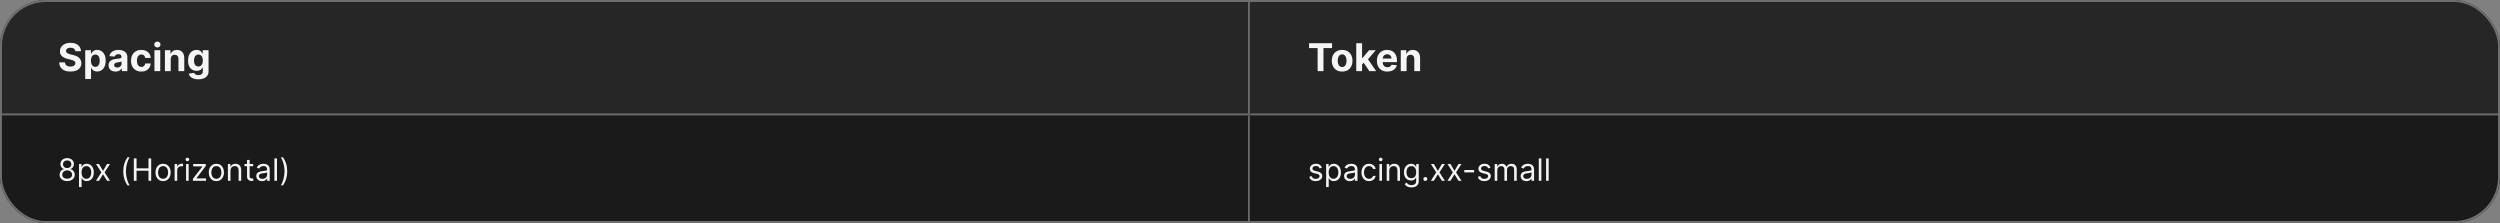 <svg width="1300" height="116" viewBox="0 0 1300 116" fill="none" xmlns="http://www.w3.org/2000/svg">
<rect x="0" y="0" width="1300" height="116" fill="#808080" stroke="none"/>
<g clip-path="url(#clip0_2037_6453)">
<g clip-path="url(#clip1_2037_6453)">
<mask id="path-3-inside-1_2037_6453" fill="white">
<path d="M0 0H650V60H0V0Z"/>
</mask>
<path d="M0 0H650V60H0V0Z" fill="#262626"/>
<path d="M650 60V61H651V60H650ZM649 0V60H651V0H649ZM650 59H0V61H650V59Z" fill="#707070" mask="url(#path-3-inside-1_2037_6453)"/>
<path d="M39.155 26.638C39.098 26.065 38.854 25.62 38.423 25.303C37.992 24.985 37.408 24.827 36.669 24.827C36.167 24.827 35.743 24.898 35.398 25.04C35.052 25.177 34.787 25.369 34.602 25.615C34.422 25.861 34.332 26.141 34.332 26.453C34.323 26.713 34.377 26.941 34.496 27.135C34.619 27.329 34.787 27.497 35 27.639C35.213 27.776 35.459 27.897 35.739 28.001C36.018 28.101 36.316 28.186 36.633 28.257L37.94 28.57C38.575 28.712 39.157 28.901 39.688 29.138C40.218 29.375 40.677 29.666 41.065 30.011C41.454 30.357 41.754 30.764 41.967 31.233C42.185 31.702 42.296 32.239 42.301 32.845C42.296 33.735 42.069 34.507 41.619 35.16C41.174 35.809 40.53 36.313 39.688 36.673C38.849 37.028 37.839 37.206 36.655 37.206C35.481 37.206 34.458 37.026 33.587 36.666C32.72 36.306 32.043 35.774 31.555 35.068C31.072 34.358 30.819 33.48 30.796 32.433H33.771C33.804 32.921 33.944 33.328 34.19 33.655C34.441 33.977 34.775 34.221 35.192 34.386C35.613 34.547 36.089 34.628 36.619 34.628C37.14 34.628 37.592 34.552 37.976 34.401C38.364 34.249 38.665 34.038 38.878 33.769C39.091 33.499 39.197 33.188 39.197 32.838C39.197 32.511 39.1 32.237 38.906 32.014C38.717 31.792 38.438 31.602 38.068 31.446C37.704 31.29 37.256 31.148 36.726 31.02L35.142 30.622C33.916 30.324 32.947 29.858 32.237 29.223C31.527 28.588 31.174 27.734 31.179 26.659C31.174 25.778 31.409 25.009 31.882 24.351C32.36 23.693 33.016 23.179 33.849 22.81C34.683 22.44 35.63 22.256 36.69 22.256C37.77 22.256 38.712 22.44 39.517 22.81C40.327 23.179 40.956 23.693 41.406 24.351C41.856 25.009 42.088 25.771 42.102 26.638H39.155ZM44.313 41.091V26.091H47.296V27.923H47.431C47.563 27.63 47.755 27.331 48.006 27.028C48.262 26.721 48.593 26.465 49 26.261C49.412 26.053 49.924 25.949 50.534 25.949C51.33 25.949 52.064 26.157 52.736 26.574C53.408 26.986 53.946 27.608 54.348 28.442C54.751 29.27 54.952 30.31 54.952 31.56C54.952 32.776 54.756 33.804 54.363 34.642C53.974 35.475 53.444 36.108 52.772 36.538C52.104 36.965 51.356 37.178 50.527 37.178C49.94 37.178 49.441 37.081 49.029 36.886C48.622 36.692 48.288 36.448 48.027 36.155C47.767 35.856 47.568 35.556 47.431 35.253H47.338V41.091H44.313ZM47.275 31.546C47.275 32.194 47.364 32.76 47.544 33.243C47.724 33.726 47.985 34.102 48.326 34.372C48.666 34.637 49.081 34.77 49.569 34.77C50.061 34.77 50.478 34.635 50.819 34.365C51.159 34.09 51.417 33.712 51.593 33.229C51.773 32.741 51.863 32.18 51.863 31.546C51.863 30.916 51.775 30.362 51.6 29.884C51.425 29.405 51.166 29.031 50.826 28.761C50.485 28.491 50.066 28.357 49.569 28.357C49.076 28.357 48.659 28.487 48.319 28.747C47.982 29.008 47.724 29.377 47.544 29.855C47.364 30.333 47.275 30.897 47.275 31.546ZM60.08 37.206C59.384 37.206 58.764 37.085 58.219 36.844C57.675 36.597 57.244 36.235 56.926 35.757C56.614 35.274 56.458 34.673 56.458 33.953C56.458 33.347 56.569 32.838 56.791 32.426C57.014 32.014 57.317 31.683 57.701 31.432C58.084 31.181 58.52 30.991 59.008 30.864C59.5 30.736 60.016 30.646 60.556 30.594C61.19 30.527 61.702 30.466 62.09 30.409C62.478 30.348 62.76 30.258 62.935 30.139C63.11 30.021 63.198 29.846 63.198 29.614V29.571C63.198 29.121 63.056 28.773 62.772 28.527C62.492 28.281 62.095 28.158 61.578 28.158C61.034 28.158 60.601 28.278 60.279 28.52C59.957 28.757 59.744 29.055 59.64 29.415L56.841 29.188C56.983 28.525 57.263 27.952 57.679 27.469C58.096 26.981 58.633 26.607 59.291 26.347C59.954 26.081 60.721 25.949 61.593 25.949C62.199 25.949 62.779 26.02 63.333 26.162C63.892 26.304 64.386 26.524 64.817 26.822C65.253 27.121 65.596 27.504 65.847 27.973C66.098 28.437 66.223 28.993 66.223 29.642V37H63.354V35.487H63.269C63.094 35.828 62.859 36.129 62.566 36.389C62.272 36.645 61.919 36.846 61.508 36.993C61.096 37.135 60.62 37.206 60.08 37.206ZM60.946 35.118C61.392 35.118 61.784 35.03 62.125 34.855C62.466 34.675 62.734 34.434 62.928 34.131C63.122 33.828 63.219 33.484 63.219 33.101V31.943C63.124 32.005 62.994 32.062 62.828 32.114C62.667 32.161 62.485 32.206 62.282 32.249C62.078 32.286 61.874 32.322 61.671 32.355C61.467 32.383 61.283 32.41 61.117 32.433C60.762 32.485 60.452 32.568 60.186 32.682C59.921 32.795 59.715 32.949 59.569 33.144C59.422 33.333 59.348 33.57 59.348 33.854C59.348 34.266 59.498 34.581 59.796 34.798C60.099 35.011 60.482 35.118 60.946 35.118ZM73.5 37.213C72.382 37.213 71.421 36.976 70.616 36.503C69.816 36.025 69.2 35.362 68.769 34.514C68.343 33.667 68.13 32.691 68.13 31.588C68.13 30.471 68.346 29.491 68.777 28.648C69.212 27.8 69.83 27.14 70.63 26.666C71.43 26.188 72.382 25.949 73.485 25.949C74.437 25.949 75.27 26.122 75.985 26.467C76.7 26.813 77.266 27.298 77.683 27.923C78.1 28.548 78.329 29.282 78.372 30.125H75.517C75.436 29.581 75.223 29.142 74.877 28.811C74.537 28.475 74.089 28.307 73.535 28.307C73.066 28.307 72.657 28.435 72.306 28.69C71.961 28.941 71.691 29.308 71.497 29.791C71.303 30.274 71.206 30.859 71.206 31.546C71.206 32.242 71.3 32.833 71.49 33.321C71.684 33.809 71.956 34.18 72.306 34.436C72.657 34.692 73.066 34.82 73.535 34.82C73.881 34.82 74.191 34.749 74.466 34.606C74.745 34.465 74.975 34.258 75.154 33.989C75.339 33.714 75.46 33.385 75.517 33.001H78.372C78.325 33.835 78.097 34.569 77.69 35.203C77.287 35.833 76.731 36.325 76.021 36.68C75.311 37.035 74.47 37.213 73.5 37.213ZM80.309 37V26.091H83.335V37H80.309ZM81.836 24.685C81.386 24.685 81 24.535 80.678 24.237C80.356 23.934 80.195 23.572 80.195 23.151C80.195 22.734 80.356 22.376 80.678 22.078C81 21.775 81.384 21.624 81.829 21.624C82.283 21.624 82.669 21.775 82.987 22.078C83.308 22.376 83.469 22.734 83.469 23.151C83.469 23.572 83.308 23.934 82.987 24.237C82.669 24.535 82.286 24.685 81.836 24.685ZM88.784 30.693V37H85.758V26.091H88.642V28.016H88.769C89.011 27.381 89.416 26.879 89.984 26.51C90.552 26.136 91.241 25.949 92.051 25.949C92.808 25.949 93.469 26.115 94.032 26.446C94.596 26.777 95.034 27.251 95.346 27.866C95.659 28.477 95.815 29.206 95.815 30.054V37H92.789V30.594C92.794 29.926 92.624 29.405 92.278 29.031C91.932 28.652 91.457 28.463 90.85 28.463C90.443 28.463 90.084 28.551 89.771 28.726C89.463 28.901 89.222 29.157 89.046 29.493C88.876 29.824 88.788 30.224 88.784 30.693ZM103.114 41.247C102.134 41.247 101.294 41.115 100.593 40.849C99.897 40.584 99.343 40.227 98.931 39.777C98.519 39.327 98.252 38.828 98.129 38.278L100.927 37.902C101.012 38.101 101.147 38.288 101.332 38.463C101.516 38.643 101.76 38.79 102.063 38.903C102.371 39.017 102.745 39.074 103.185 39.074C103.844 39.074 104.386 38.918 104.812 38.605C105.243 38.293 105.458 37.779 105.458 37.064V35.068H105.33C105.198 35.371 104.999 35.658 104.734 35.928C104.469 36.197 104.128 36.418 103.711 36.588C103.294 36.758 102.797 36.844 102.219 36.844C101.4 36.844 100.655 36.654 99.982 36.276C99.315 35.892 98.782 35.307 98.384 34.521C97.991 33.731 97.795 32.731 97.795 31.524C97.795 30.288 97.996 29.256 98.398 28.428C98.801 27.599 99.336 26.979 100.004 26.567C100.676 26.155 101.412 25.949 102.212 25.949C102.823 25.949 103.335 26.053 103.746 26.261C104.158 26.465 104.49 26.721 104.741 27.028C104.996 27.331 105.193 27.63 105.33 27.923H105.444V26.091H108.448V37.106C108.448 38.016 108.221 38.776 107.766 39.386C107.312 40.002 106.682 40.466 105.877 40.778C105.077 41.091 104.156 41.247 103.114 41.247ZM103.178 34.571C103.666 34.571 104.078 34.45 104.414 34.209C104.755 33.963 105.015 33.612 105.195 33.158C105.38 32.698 105.472 32.149 105.472 31.51C105.472 30.871 105.382 30.317 105.202 29.848C105.022 29.375 104.762 29.008 104.421 28.747C104.08 28.487 103.666 28.357 103.178 28.357C102.681 28.357 102.262 28.491 101.921 28.761C101.58 29.026 101.322 29.396 101.147 29.869C100.972 30.343 100.884 30.89 100.884 31.51C100.884 32.14 100.972 32.684 101.147 33.144C101.327 33.598 101.585 33.951 101.921 34.202C102.262 34.448 102.681 34.571 103.178 34.571Z" fill="white" fill-opacity="0.95"/>
<mask id="path-6-inside-2_2037_6453" fill="white">
<path d="M650 0H1300V60H650V0Z"/>
</mask>
<path d="M650 0H1300V60H650V0Z" fill="#262626"/>
<path d="M1300 59H650V61H1300V59Z" fill="#707070" mask="url(#path-6-inside-2_2037_6453)"/>
<path d="M680.71 24.99V22.454H692.656V24.99H688.203V37H685.163V24.99H680.71ZM697.914 37.213C696.81 37.213 695.856 36.979 695.051 36.51C694.251 36.036 693.633 35.378 693.198 34.535C692.762 33.688 692.544 32.706 692.544 31.588C692.544 30.461 692.762 29.476 693.198 28.634C693.633 27.786 694.251 27.128 695.051 26.659C695.856 26.186 696.81 25.949 697.914 25.949C699.017 25.949 699.969 26.186 700.769 26.659C701.574 27.128 702.194 27.786 702.63 28.634C703.065 29.476 703.283 30.461 703.283 31.588C703.283 32.706 703.065 33.688 702.63 34.535C702.194 35.378 701.574 36.036 700.769 36.51C699.969 36.979 699.017 37.213 697.914 37.213ZM697.928 34.869C698.43 34.869 698.849 34.727 699.185 34.443C699.521 34.154 699.775 33.761 699.945 33.264C700.12 32.767 700.208 32.201 700.208 31.567C700.208 30.932 700.12 30.366 699.945 29.869C699.775 29.372 699.521 28.979 699.185 28.69C698.849 28.401 698.43 28.257 697.928 28.257C697.421 28.257 696.995 28.401 696.65 28.69C696.309 28.979 696.051 29.372 695.875 29.869C695.705 30.366 695.62 30.932 695.62 31.567C695.62 32.201 695.705 32.767 695.875 33.264C696.051 33.761 696.309 34.154 696.65 34.443C696.995 34.727 697.421 34.869 697.928 34.869ZM707.992 33.861L707.999 30.232H708.439L711.934 26.091H715.407L710.712 31.574H709.995L707.992 33.861ZM705.25 37V22.454H708.276V37H705.25ZM712.069 37L708.858 32.249L710.875 30.111L715.613 37H712.069ZM721.413 37.213C720.291 37.213 719.325 36.986 718.516 36.531C717.711 36.072 717.09 35.423 716.655 34.585C716.219 33.742 716.001 32.746 716.001 31.595C716.001 30.473 716.219 29.488 716.655 28.641C717.09 27.793 717.704 27.133 718.494 26.659C719.29 26.186 720.223 25.949 721.293 25.949C722.012 25.949 722.682 26.065 723.303 26.297C723.928 26.524 724.472 26.867 724.936 27.327C725.405 27.786 725.769 28.364 726.03 29.06C726.29 29.751 726.42 30.561 726.42 31.489V32.32H717.209V30.445H723.572C723.572 30.009 723.478 29.623 723.288 29.287C723.099 28.951 722.836 28.688 722.5 28.499C722.169 28.305 721.783 28.207 721.342 28.207C720.883 28.207 720.476 28.314 720.121 28.527C719.77 28.735 719.496 29.017 719.297 29.372C719.098 29.723 718.996 30.113 718.991 30.544V32.327C718.991 32.867 719.091 33.333 719.29 33.726C719.493 34.119 719.78 34.422 720.149 34.635C720.518 34.848 720.956 34.955 721.463 34.955C721.799 34.955 722.107 34.907 722.386 34.812C722.666 34.718 722.905 34.576 723.104 34.386C723.303 34.197 723.454 33.965 723.558 33.69L726.357 33.875C726.214 34.547 725.923 35.135 725.483 35.636C725.047 36.133 724.484 36.522 723.793 36.801C723.106 37.076 722.313 37.213 721.413 37.213ZM731.42 30.693V37H728.395V26.091H731.278V28.016H731.406C731.648 27.381 732.053 26.879 732.621 26.51C733.189 26.136 733.878 25.949 734.688 25.949C735.445 25.949 736.106 26.115 736.669 26.446C737.232 26.777 737.67 27.251 737.983 27.866C738.295 28.477 738.452 29.206 738.452 30.054V37H735.426V30.594C735.431 29.926 735.26 29.405 734.915 29.031C734.569 28.652 734.093 28.463 733.487 28.463C733.08 28.463 732.72 28.551 732.408 28.726C732.1 28.901 731.858 29.157 731.683 29.493C731.513 29.824 731.425 30.224 731.42 30.693Z" fill="white" fill-opacity="0.95"/>
<mask id="path-9-inside-3_2037_6453" fill="white">
<path d="M0 60H650V116H0V60Z"/>
</mask>
<path d="M0 60H650V116H0V60Z" fill="#1A1A1A"/>
<path d="M650 116V117H651V116H650ZM649 60V116H651V60H649ZM650 115H0V117H650V115Z" fill="#707070" mask="url(#path-9-inside-3_2037_6453)"/>
<path d="M34.932 94.159C34.151 94.159 33.462 94.021 32.864 93.744C32.269 93.464 31.805 93.079 31.472 92.591C31.138 92.099 30.974 91.538 30.977 90.909C30.974 90.417 31.07 89.962 31.267 89.546C31.464 89.125 31.733 88.775 32.074 88.494C32.419 88.21 32.803 88.03 33.227 87.954V87.886C32.67 87.742 32.227 87.43 31.898 86.949C31.568 86.464 31.405 85.913 31.409 85.296C31.405 84.704 31.555 84.176 31.858 83.71C32.161 83.244 32.578 82.877 33.108 82.608C33.642 82.339 34.25 82.204 34.932 82.204C35.606 82.204 36.208 82.339 36.739 82.608C37.269 82.877 37.686 83.244 37.989 83.71C38.295 84.176 38.451 84.704 38.455 85.296C38.451 85.913 38.282 86.464 37.949 86.949C37.619 87.43 37.182 87.742 36.636 87.886V87.954C37.057 88.03 37.436 88.21 37.773 88.494C38.11 88.775 38.379 89.125 38.58 89.546C38.78 89.962 38.883 90.417 38.886 90.909C38.883 91.538 38.712 92.099 38.375 92.591C38.042 93.079 37.578 93.464 36.983 93.744C36.392 94.021 35.708 94.159 34.932 94.159ZM34.932 92.909C35.458 92.909 35.913 92.824 36.295 92.653C36.678 92.483 36.974 92.242 37.182 91.932C37.39 91.621 37.496 91.258 37.5 90.841C37.496 90.401 37.383 90.013 37.159 89.676C36.936 89.339 36.631 89.074 36.244 88.881C35.862 88.688 35.424 88.591 34.932 88.591C34.436 88.591 33.992 88.688 33.602 88.881C33.216 89.074 32.911 89.339 32.688 89.676C32.468 90.013 32.36 90.401 32.364 90.841C32.36 91.258 32.46 91.621 32.665 91.932C32.873 92.242 33.17 92.483 33.557 92.653C33.943 92.824 34.401 92.909 34.932 92.909ZM34.932 87.386C35.349 87.386 35.718 87.303 36.04 87.136C36.365 86.97 36.621 86.737 36.807 86.438C36.992 86.138 37.087 85.788 37.091 85.386C37.087 84.992 36.994 84.65 36.812 84.358C36.631 84.062 36.379 83.835 36.057 83.676C35.735 83.513 35.36 83.432 34.932 83.432C34.496 83.432 34.115 83.513 33.79 83.676C33.464 83.835 33.212 84.062 33.034 84.358C32.856 84.65 32.769 84.992 32.773 85.386C32.769 85.788 32.858 86.138 33.04 86.438C33.225 86.737 33.481 86.97 33.807 87.136C34.133 87.303 34.508 87.386 34.932 87.386ZM41.087 97.273V85.273H42.382V86.659H42.541C42.64 86.508 42.776 86.314 42.95 86.079C43.128 85.841 43.382 85.629 43.712 85.443C44.045 85.254 44.496 85.159 45.064 85.159C45.799 85.159 46.447 85.343 47.007 85.71C47.568 86.078 48.005 86.599 48.32 87.273C48.634 87.947 48.791 88.742 48.791 89.659C48.791 90.583 48.634 91.385 48.32 92.062C48.005 92.737 47.57 93.26 47.013 93.631C46.456 93.998 45.814 94.182 45.087 94.182C44.526 94.182 44.077 94.089 43.74 93.903C43.403 93.714 43.144 93.5 42.962 93.261C42.78 93.019 42.64 92.818 42.541 92.659H42.428V97.273H41.087ZM42.405 89.636C42.405 90.296 42.501 90.877 42.695 91.381C42.888 91.881 43.17 92.273 43.541 92.557C43.912 92.837 44.367 92.977 44.905 92.977C45.465 92.977 45.933 92.829 46.308 92.534C46.687 92.235 46.971 91.833 47.16 91.329C47.354 90.822 47.45 90.258 47.45 89.636C47.45 89.023 47.356 88.47 47.166 87.977C46.981 87.481 46.698 87.089 46.32 86.801C45.945 86.51 45.473 86.364 44.905 86.364C44.359 86.364 43.901 86.502 43.53 86.778C43.159 87.051 42.878 87.434 42.689 87.926C42.499 88.415 42.405 88.985 42.405 89.636ZM51.477 85.273L53.568 88.841L55.659 85.273H57.205L54.386 89.636L57.205 94H55.659L53.568 90.614L51.477 94H49.932L52.705 89.636L49.932 85.273H51.477ZM64.095 89.091C64.095 87.659 64.281 86.343 64.652 85.142C65.027 83.938 65.561 82.829 66.254 81.818H67.436C67.163 82.193 66.908 82.655 66.669 83.204C66.434 83.75 66.228 84.35 66.05 85.006C65.872 85.657 65.731 86.331 65.629 87.028C65.531 87.725 65.481 88.413 65.481 89.091C65.481 89.992 65.569 90.907 65.743 91.835C65.917 92.763 66.152 93.625 66.447 94.421C66.743 95.216 67.072 95.864 67.436 96.364H66.254C65.561 95.352 65.027 94.246 64.652 93.046C64.281 91.841 64.095 90.523 64.095 89.091ZM69.597 94V82.364H71.006V87.546H77.21V82.364H78.619V94H77.21V88.796H71.006V94H69.597ZM84.804 94.182C84.016 94.182 83.325 93.994 82.73 93.619C82.139 93.244 81.677 92.72 81.344 92.046C81.014 91.371 80.849 90.583 80.849 89.682C80.849 88.773 81.014 87.979 81.344 87.301C81.677 86.623 82.139 86.097 82.73 85.722C83.325 85.347 84.016 85.159 84.804 85.159C85.592 85.159 86.281 85.347 86.872 85.722C87.467 86.097 87.929 86.623 88.258 87.301C88.592 87.979 88.758 88.773 88.758 89.682C88.758 90.583 88.592 91.371 88.258 92.046C87.929 92.72 87.467 93.244 86.872 93.619C86.281 93.994 85.592 94.182 84.804 94.182ZM84.804 92.977C85.403 92.977 85.895 92.824 86.281 92.517C86.668 92.21 86.954 91.807 87.139 91.307C87.325 90.807 87.418 90.265 87.418 89.682C87.418 89.099 87.325 88.555 87.139 88.051C86.954 87.547 86.668 87.14 86.281 86.829C85.895 86.519 85.403 86.364 84.804 86.364C84.206 86.364 83.713 86.519 83.327 86.829C82.94 87.14 82.654 87.547 82.469 88.051C82.283 88.555 82.19 89.099 82.19 89.682C82.19 90.265 82.283 90.807 82.469 91.307C82.654 91.807 82.94 92.21 83.327 92.517C83.713 92.824 84.206 92.977 84.804 92.977ZM90.805 94V85.273H92.101V86.591H92.192C92.351 86.159 92.639 85.809 93.055 85.54C93.472 85.271 93.942 85.136 94.465 85.136C94.563 85.136 94.686 85.138 94.834 85.142C94.981 85.146 95.093 85.151 95.169 85.159V86.523C95.124 86.511 95.019 86.494 94.856 86.472C94.697 86.445 94.529 86.432 94.351 86.432C93.927 86.432 93.548 86.521 93.215 86.699C92.885 86.873 92.624 87.115 92.43 87.426C92.241 87.733 92.146 88.083 92.146 88.477V94H90.805ZM96.758 94V85.273H98.099V94H96.758ZM97.44 83.818C97.179 83.818 96.954 83.729 96.764 83.551C96.579 83.373 96.486 83.159 96.486 82.909C96.486 82.659 96.579 82.445 96.764 82.267C96.954 82.089 97.179 82 97.44 82C97.702 82 97.925 82.089 98.111 82.267C98.3 82.445 98.395 82.659 98.395 82.909C98.395 83.159 98.3 83.373 98.111 83.551C97.925 83.729 97.702 83.818 97.44 83.818ZM100.305 94V92.977L105.26 86.614V86.523H100.464V85.273H106.987V86.341L102.169 92.659V92.75H107.146V94H100.305ZM112.507 94.182C111.719 94.182 111.028 93.994 110.433 93.619C109.842 93.244 109.38 92.72 109.047 92.046C108.717 91.371 108.553 90.583 108.553 89.682C108.553 88.773 108.717 87.979 109.047 87.301C109.38 86.623 109.842 86.097 110.433 85.722C111.028 85.347 111.719 85.159 112.507 85.159C113.295 85.159 113.984 85.347 114.575 85.722C115.17 86.097 115.632 86.623 115.962 87.301C116.295 87.979 116.462 88.773 116.462 89.682C116.462 90.583 116.295 91.371 115.962 92.046C115.632 92.72 115.17 93.244 114.575 93.619C113.984 93.994 113.295 94.182 112.507 94.182ZM112.507 92.977C113.106 92.977 113.598 92.824 113.984 92.517C114.371 92.21 114.657 91.807 114.842 91.307C115.028 90.807 115.121 90.265 115.121 89.682C115.121 89.099 115.028 88.555 114.842 88.051C114.657 87.547 114.371 87.14 113.984 86.829C113.598 86.519 113.106 86.364 112.507 86.364C111.909 86.364 111.416 86.519 111.03 86.829C110.643 87.14 110.357 87.547 110.172 88.051C109.986 88.555 109.893 89.099 109.893 89.682C109.893 90.265 109.986 90.807 110.172 91.307C110.357 91.807 110.643 92.21 111.03 92.517C111.416 92.824 111.909 92.977 112.507 92.977ZM119.849 88.75V94H118.509V85.273H119.804V86.636H119.918C120.122 86.193 120.433 85.837 120.849 85.568C121.266 85.296 121.804 85.159 122.463 85.159C123.054 85.159 123.571 85.28 124.014 85.523C124.457 85.761 124.802 86.125 125.048 86.614C125.295 87.099 125.418 87.712 125.418 88.454V94H124.077V88.546C124.077 87.86 123.899 87.326 123.543 86.943C123.187 86.557 122.698 86.364 122.077 86.364C121.649 86.364 121.266 86.456 120.929 86.642C120.596 86.828 120.332 87.099 120.139 87.454C119.946 87.811 119.849 88.242 119.849 88.75ZM131.663 85.273V86.409H127.141V85.273H131.663ZM128.459 83.182H129.8V91.5C129.8 91.879 129.855 92.163 129.964 92.352C130.078 92.538 130.222 92.663 130.396 92.727C130.574 92.788 130.762 92.818 130.959 92.818C131.107 92.818 131.228 92.811 131.322 92.796C131.417 92.776 131.493 92.761 131.55 92.75L131.822 93.954C131.732 93.989 131.605 94.023 131.442 94.057C131.279 94.095 131.072 94.114 130.822 94.114C130.444 94.114 130.072 94.032 129.709 93.869C129.349 93.706 129.05 93.458 128.811 93.125C128.576 92.792 128.459 92.371 128.459 91.864V83.182ZM136.249 94.204C135.696 94.204 135.194 94.1 134.743 93.892C134.292 93.68 133.934 93.375 133.669 92.977C133.404 92.576 133.271 92.091 133.271 91.523C133.271 91.023 133.37 90.617 133.567 90.307C133.764 89.992 134.027 89.746 134.357 89.568C134.686 89.39 135.05 89.258 135.447 89.171C135.849 89.079 136.252 89.008 136.658 88.954C137.188 88.886 137.618 88.835 137.947 88.801C138.281 88.763 138.523 88.701 138.675 88.614C138.83 88.526 138.908 88.375 138.908 88.159V88.114C138.908 87.553 138.754 87.117 138.447 86.807C138.144 86.496 137.684 86.341 137.067 86.341C136.427 86.341 135.925 86.481 135.561 86.761C135.197 87.042 134.942 87.341 134.794 87.659L133.521 87.204C133.749 86.674 134.052 86.261 134.43 85.966C134.813 85.667 135.23 85.458 135.68 85.341C136.135 85.22 136.582 85.159 137.021 85.159C137.302 85.159 137.624 85.193 137.987 85.261C138.355 85.326 138.709 85.46 139.05 85.665C139.394 85.869 139.68 86.178 139.908 86.591C140.135 87.004 140.249 87.557 140.249 88.25V94H138.908V92.818H138.839C138.749 93.008 138.597 93.21 138.385 93.426C138.173 93.642 137.891 93.826 137.538 93.977C137.186 94.129 136.756 94.204 136.249 94.204ZM136.453 93C136.983 93 137.43 92.896 137.794 92.688C138.161 92.479 138.438 92.21 138.624 91.881C138.813 91.551 138.908 91.204 138.908 90.841V89.614C138.851 89.682 138.726 89.744 138.533 89.801C138.343 89.854 138.124 89.901 137.874 89.943C137.627 89.981 137.387 90.015 137.152 90.046C136.921 90.072 136.733 90.095 136.589 90.114C136.241 90.159 135.915 90.233 135.612 90.335C135.313 90.434 135.071 90.583 134.885 90.784C134.703 90.981 134.612 91.25 134.612 91.591C134.612 92.057 134.785 92.409 135.129 92.648C135.478 92.883 135.919 93 136.453 93ZM144.037 82.364V94H142.696V82.364H144.037ZM149.357 89.091C149.357 90.523 149.169 91.841 148.794 93.046C148.423 94.246 147.891 95.352 147.197 96.364H146.016C146.288 95.989 146.542 95.526 146.777 94.977C147.016 94.432 147.224 93.833 147.402 93.182C147.58 92.526 147.718 91.85 147.817 91.153C147.919 90.453 147.97 89.765 147.97 89.091C147.97 88.189 147.883 87.275 147.709 86.347C147.535 85.419 147.3 84.557 147.004 83.761C146.709 82.966 146.379 82.318 146.016 81.818H147.197C147.891 82.829 148.423 83.938 148.794 85.142C149.169 86.343 149.357 87.659 149.357 89.091Z" fill="white" fill-opacity="0.95"/>
<mask id="path-12-inside-4_2037_6453" fill="white">
<path d="M650 60H1300V116H650V60Z"/>
</mask>
<path d="M650 60H1300V116H650V60Z" fill="#1A1A1A"/>
<path d="M1300 115H650V117H1300V115Z" fill="#707070" mask="url(#path-12-inside-4_2037_6453)"/>
<path d="M687.409 87.227L686.205 87.568C686.129 87.367 686.017 87.172 685.869 86.983C685.725 86.79 685.528 86.631 685.278 86.506C685.028 86.381 684.708 86.318 684.318 86.318C683.784 86.318 683.339 86.441 682.983 86.688C682.631 86.93 682.455 87.239 682.455 87.614C682.455 87.947 682.576 88.21 682.818 88.403C683.061 88.597 683.439 88.758 683.955 88.886L685.25 89.204C686.03 89.394 686.612 89.684 686.994 90.074C687.377 90.46 687.568 90.958 687.568 91.568C687.568 92.068 687.424 92.515 687.136 92.909C686.852 93.303 686.455 93.614 685.943 93.841C685.432 94.068 684.837 94.182 684.159 94.182C683.269 94.182 682.532 93.989 681.949 93.602C681.366 93.216 680.996 92.651 680.841 91.909L682.114 91.591C682.235 92.061 682.464 92.413 682.801 92.648C683.142 92.883 683.587 93 684.136 93C684.761 93 685.258 92.867 685.625 92.602C685.996 92.333 686.182 92.011 686.182 91.636C686.182 91.333 686.076 91.079 685.864 90.875C685.652 90.667 685.326 90.511 684.886 90.409L683.432 90.068C682.633 89.879 682.045 89.585 681.67 89.188C681.299 88.786 681.114 88.284 681.114 87.682C681.114 87.189 681.252 86.754 681.528 86.375C681.809 85.996 682.189 85.699 682.67 85.483C683.155 85.267 683.705 85.159 684.318 85.159C685.182 85.159 685.86 85.349 686.352 85.727C686.848 86.106 687.201 86.606 687.409 87.227ZM689.587 97.273V85.273H690.882V86.659H691.041C691.14 86.508 691.276 86.314 691.45 86.079C691.628 85.841 691.882 85.629 692.212 85.443C692.545 85.254 692.996 85.159 693.564 85.159C694.299 85.159 694.946 85.343 695.507 85.71C696.068 86.078 696.505 86.599 696.82 87.273C697.134 87.947 697.291 88.742 697.291 89.659C697.291 90.583 697.134 91.385 696.82 92.062C696.505 92.737 696.07 93.26 695.513 93.631C694.956 93.998 694.314 94.182 693.587 94.182C693.026 94.182 692.577 94.089 692.24 93.903C691.903 93.714 691.643 93.5 691.462 93.261C691.28 93.019 691.14 92.818 691.041 92.659H690.928V97.273H689.587ZM690.905 89.636C690.905 90.296 691.001 90.877 691.195 91.381C691.388 91.881 691.67 92.273 692.041 92.557C692.412 92.837 692.867 92.977 693.405 92.977C693.965 92.977 694.433 92.829 694.808 92.534C695.187 92.235 695.471 91.833 695.661 91.329C695.854 90.822 695.95 90.258 695.95 89.636C695.95 89.023 695.856 88.47 695.666 87.977C695.481 87.481 695.198 87.089 694.82 86.801C694.445 86.51 693.973 86.364 693.405 86.364C692.859 86.364 692.401 86.502 692.03 86.778C691.659 87.051 691.378 87.434 691.189 87.926C691 88.415 690.905 88.985 690.905 89.636ZM701.905 94.204C701.352 94.204 700.85 94.1 700.399 93.892C699.948 93.68 699.59 93.375 699.325 92.977C699.06 92.576 698.928 92.091 698.928 91.523C698.928 91.023 699.026 90.617 699.223 90.307C699.42 89.992 699.683 89.746 700.013 89.568C700.342 89.39 700.706 89.258 701.104 89.171C701.505 89.079 701.909 89.008 702.314 88.954C702.844 88.886 703.274 88.835 703.604 88.801C703.937 88.763 704.179 88.701 704.331 88.614C704.486 88.526 704.564 88.375 704.564 88.159V88.114C704.564 87.553 704.411 87.117 704.104 86.807C703.801 86.496 703.34 86.341 702.723 86.341C702.083 86.341 701.581 86.481 701.217 86.761C700.854 87.042 700.598 87.341 700.45 87.659L699.178 87.204C699.405 86.674 699.708 86.261 700.087 85.966C700.469 85.667 700.886 85.458 701.337 85.341C701.791 85.22 702.238 85.159 702.678 85.159C702.958 85.159 703.28 85.193 703.643 85.261C704.011 85.326 704.365 85.46 704.706 85.665C705.051 85.869 705.337 86.178 705.564 86.591C705.791 87.004 705.905 87.557 705.905 88.25V94H704.564V92.818H704.496C704.405 93.008 704.253 93.21 704.041 93.426C703.829 93.642 703.547 93.826 703.195 93.977C702.842 94.129 702.412 94.204 701.905 94.204ZM702.109 93C702.64 93 703.087 92.896 703.45 92.688C703.818 92.479 704.094 92.21 704.28 91.881C704.469 91.551 704.564 91.204 704.564 90.841V89.614C704.507 89.682 704.382 89.744 704.189 89.801C704 89.854 703.78 89.901 703.53 89.943C703.284 89.981 703.043 90.015 702.808 90.046C702.577 90.072 702.39 90.095 702.246 90.114C701.897 90.159 701.571 90.233 701.268 90.335C700.969 90.434 700.727 90.583 700.541 90.784C700.359 90.981 700.268 91.25 700.268 91.591C700.268 92.057 700.441 92.409 700.786 92.648C701.134 92.883 701.575 93 702.109 93ZM711.898 94.182C711.08 94.182 710.375 93.989 709.784 93.602C709.193 93.216 708.739 92.684 708.42 92.006C708.102 91.328 707.943 90.553 707.943 89.682C707.943 88.796 708.106 88.013 708.432 87.335C708.761 86.653 709.22 86.121 709.807 85.739C710.398 85.352 711.087 85.159 711.875 85.159C712.489 85.159 713.042 85.273 713.534 85.5C714.027 85.727 714.43 86.046 714.744 86.454C715.059 86.864 715.254 87.341 715.33 87.886H713.989C713.886 87.489 713.659 87.136 713.307 86.829C712.958 86.519 712.489 86.364 711.898 86.364C711.375 86.364 710.917 86.5 710.523 86.773C710.133 87.042 709.828 87.422 709.608 87.915C709.392 88.403 709.284 88.977 709.284 89.636C709.284 90.311 709.39 90.898 709.602 91.398C709.818 91.898 710.121 92.286 710.511 92.562C710.905 92.839 711.367 92.977 711.898 92.977C712.246 92.977 712.562 92.917 712.847 92.796C713.131 92.674 713.371 92.5 713.568 92.273C713.765 92.046 713.905 91.773 713.989 91.454H715.33C715.254 91.97 715.066 92.434 714.767 92.847C714.472 93.256 714.08 93.581 713.591 93.824C713.106 94.062 712.542 94.182 711.898 94.182ZM717.29 94V85.273H718.631V94H717.29ZM717.972 83.818C717.71 83.818 717.485 83.729 717.295 83.551C717.11 83.373 717.017 83.159 717.017 82.909C717.017 82.659 717.11 82.445 717.295 82.267C717.485 82.089 717.71 82 717.972 82C718.233 82 718.456 82.089 718.642 82.267C718.831 82.445 718.926 82.659 718.926 82.909C718.926 83.159 718.831 83.373 718.642 83.551C718.456 83.729 718.233 83.818 717.972 83.818ZM722.428 88.75V94H721.087V85.273H722.382V86.636H722.496C722.7 86.193 723.011 85.837 723.428 85.568C723.844 85.296 724.382 85.159 725.041 85.159C725.632 85.159 726.149 85.28 726.592 85.523C727.036 85.761 727.38 86.125 727.626 86.614C727.873 87.099 727.996 87.712 727.996 88.454V94H726.655V88.546C726.655 87.86 726.477 87.326 726.121 86.943C725.765 86.557 725.276 86.364 724.655 86.364C724.227 86.364 723.844 86.456 723.507 86.642C723.174 86.828 722.911 87.099 722.717 87.454C722.524 87.811 722.428 88.242 722.428 88.75ZM733.969 97.454C733.321 97.454 732.764 97.371 732.298 97.204C731.832 97.042 731.444 96.826 731.134 96.557C730.827 96.292 730.582 96.008 730.401 95.704L731.469 94.954C731.59 95.114 731.743 95.296 731.929 95.5C732.115 95.708 732.368 95.888 732.69 96.04C733.016 96.195 733.442 96.273 733.969 96.273C734.673 96.273 735.255 96.102 735.713 95.761C736.171 95.421 736.401 94.886 736.401 94.159V92.386H736.287C736.188 92.546 736.048 92.742 735.866 92.977C735.688 93.208 735.431 93.415 735.094 93.597C734.76 93.775 734.31 93.864 733.741 93.864C733.037 93.864 732.404 93.697 731.844 93.364C731.287 93.03 730.846 92.546 730.52 91.909C730.198 91.273 730.037 90.5 730.037 89.591C730.037 88.697 730.194 87.919 730.509 87.256C730.823 86.589 731.26 86.074 731.821 85.71C732.382 85.343 733.029 85.159 733.764 85.159C734.332 85.159 734.783 85.254 735.116 85.443C735.454 85.629 735.711 85.841 735.889 86.079C736.071 86.314 736.211 86.508 736.31 86.659H736.446V85.273H737.741V94.25C737.741 95 737.571 95.61 737.23 96.079C736.893 96.553 736.438 96.9 735.866 97.119C735.298 97.343 734.666 97.454 733.969 97.454ZM733.923 92.659C734.461 92.659 734.916 92.536 735.287 92.29C735.658 92.044 735.94 91.689 736.134 91.227C736.327 90.765 736.423 90.212 736.423 89.568C736.423 88.939 736.329 88.385 736.139 87.903C735.95 87.422 735.67 87.046 735.298 86.773C734.927 86.5 734.469 86.364 733.923 86.364C733.355 86.364 732.882 86.508 732.503 86.796C732.128 87.083 731.846 87.47 731.656 87.954C731.471 88.439 731.378 88.977 731.378 89.568C731.378 90.174 731.473 90.71 731.662 91.176C731.855 91.638 732.139 92.002 732.514 92.267C732.893 92.528 733.363 92.659 733.923 92.659ZM741.173 94.091C740.893 94.091 740.652 93.99 740.452 93.79C740.251 93.589 740.151 93.349 740.151 93.068C740.151 92.788 740.251 92.547 740.452 92.347C740.652 92.146 740.893 92.046 741.173 92.046C741.454 92.046 741.694 92.146 741.895 92.347C742.096 92.547 742.196 92.788 742.196 93.068C742.196 93.254 742.149 93.424 742.054 93.579C741.963 93.735 741.84 93.86 741.685 93.954C741.533 94.046 741.363 94.091 741.173 94.091ZM745.602 85.273L747.693 88.841L749.784 85.273H751.33L748.511 89.636L751.33 94H749.784L747.693 90.614L745.602 94H744.057L746.83 89.636L744.057 85.273H745.602ZM754.243 85.273L756.334 88.841L758.425 85.273H759.97L757.152 89.636L759.97 94H758.425L756.334 90.614L754.243 94H752.697L755.47 89.636L752.697 85.273H754.243ZM766.524 88.386V89.636H761.433V88.386H766.524ZM775.065 87.227L773.861 87.568C773.785 87.367 773.673 87.172 773.526 86.983C773.382 86.79 773.185 86.631 772.935 86.506C772.685 86.381 772.365 86.318 771.974 86.318C771.44 86.318 770.995 86.441 770.639 86.688C770.287 86.93 770.111 87.239 770.111 87.614C770.111 87.947 770.232 88.21 770.474 88.403C770.717 88.597 771.096 88.758 771.611 88.886L772.906 89.204C773.687 89.394 774.268 89.684 774.651 90.074C775.033 90.46 775.224 90.958 775.224 91.568C775.224 92.068 775.08 92.515 774.793 92.909C774.509 93.303 774.111 93.614 773.599 93.841C773.088 94.068 772.493 94.182 771.815 94.182C770.925 94.182 770.188 93.989 769.605 93.602C769.022 93.216 768.652 92.651 768.497 91.909L769.77 91.591C769.891 92.061 770.12 92.413 770.457 92.648C770.798 92.883 771.243 93 771.793 93C772.418 93 772.914 92.867 773.281 92.602C773.652 92.333 773.838 92.011 773.838 91.636C773.838 91.333 773.732 91.079 773.52 90.875C773.308 90.667 772.982 90.511 772.543 90.409L771.088 90.068C770.289 89.879 769.702 89.585 769.327 89.188C768.955 88.786 768.77 88.284 768.77 87.682C768.77 87.189 768.908 86.754 769.185 86.375C769.465 85.996 769.846 85.699 770.327 85.483C770.812 85.267 771.361 85.159 771.974 85.159C772.838 85.159 773.516 85.349 774.009 85.727C774.505 86.106 774.857 86.606 775.065 87.227ZM777.243 94V85.273H778.538V86.636H778.652C778.834 86.171 779.127 85.809 779.533 85.551C779.938 85.29 780.425 85.159 780.993 85.159C781.569 85.159 782.048 85.29 782.43 85.551C782.817 85.809 783.118 86.171 783.334 86.636H783.425C783.648 86.186 783.983 85.828 784.43 85.562C784.877 85.294 785.413 85.159 786.038 85.159C786.819 85.159 787.457 85.403 787.953 85.892C788.449 86.377 788.697 87.133 788.697 88.159V94H787.357V88.159C787.357 87.515 787.18 87.055 786.828 86.778C786.476 86.502 786.061 86.364 785.584 86.364C784.97 86.364 784.495 86.549 784.158 86.921C783.821 87.288 783.652 87.754 783.652 88.318V94H782.288V88.023C782.288 87.526 782.127 87.127 781.805 86.824C781.483 86.517 781.069 86.364 780.561 86.364C780.213 86.364 779.887 86.456 779.584 86.642C779.285 86.828 779.042 87.085 778.857 87.415C778.675 87.74 778.584 88.117 778.584 88.546V94H777.243ZM793.717 94.204C793.164 94.204 792.662 94.1 792.212 93.892C791.761 93.68 791.403 93.375 791.138 92.977C790.873 92.576 790.74 92.091 790.74 91.523C790.74 91.023 790.839 90.617 791.036 90.307C791.232 89.992 791.496 89.746 791.825 89.568C792.155 89.39 792.518 89.258 792.916 89.171C793.318 89.079 793.721 89.008 794.126 88.954C794.657 88.886 795.087 88.835 795.416 88.801C795.75 88.763 795.992 88.701 796.143 88.614C796.299 88.526 796.376 88.375 796.376 88.159V88.114C796.376 87.553 796.223 87.117 795.916 86.807C795.613 86.496 795.153 86.341 794.536 86.341C793.895 86.341 793.393 86.481 793.03 86.761C792.666 87.042 792.411 87.341 792.263 87.659L790.99 87.204C791.217 86.674 791.52 86.261 791.899 85.966C792.282 85.667 792.698 85.458 793.149 85.341C793.604 85.22 794.051 85.159 794.49 85.159C794.77 85.159 795.092 85.193 795.456 85.261C795.823 85.326 796.178 85.46 796.518 85.665C796.863 85.869 797.149 86.178 797.376 86.591C797.604 87.004 797.717 87.557 797.717 88.25V94H796.376V92.818H796.308C796.217 93.008 796.066 93.21 795.854 93.426C795.642 93.642 795.359 93.826 795.007 93.977C794.655 94.129 794.225 94.204 793.717 94.204ZM793.922 93C794.452 93 794.899 92.896 795.263 92.688C795.63 92.479 795.907 92.21 796.092 91.881C796.282 91.551 796.376 91.204 796.376 90.841V89.614C796.32 89.682 796.195 89.744 796.001 89.801C795.812 89.854 795.592 89.901 795.342 89.943C795.096 89.981 794.856 90.015 794.621 90.046C794.39 90.072 794.202 90.095 794.058 90.114C793.71 90.159 793.384 90.233 793.081 90.335C792.782 90.434 792.539 90.583 792.354 90.784C792.172 90.981 792.081 91.25 792.081 91.591C792.081 92.057 792.253 92.409 792.598 92.648C792.946 92.883 793.388 93 793.922 93ZM801.506 82.364V94H800.165V82.364H801.506ZM805.303 82.364V94H803.962V82.364H805.303Z" fill="white" fill-opacity="0.95"/>
</g>
<rect x="0.5" y="0.5" width="1299" height="115" rx="23.5" stroke="#707070"/>
</g>
<defs>
<clipPath id="clip0_2037_6453">
<rect width="1300" height="116" fill="white"/>
</clipPath>
<clipPath id="clip1_2037_6453">
<rect width="1300" height="116" rx="24" fill="white"/>
</clipPath>
</defs>
</svg>
